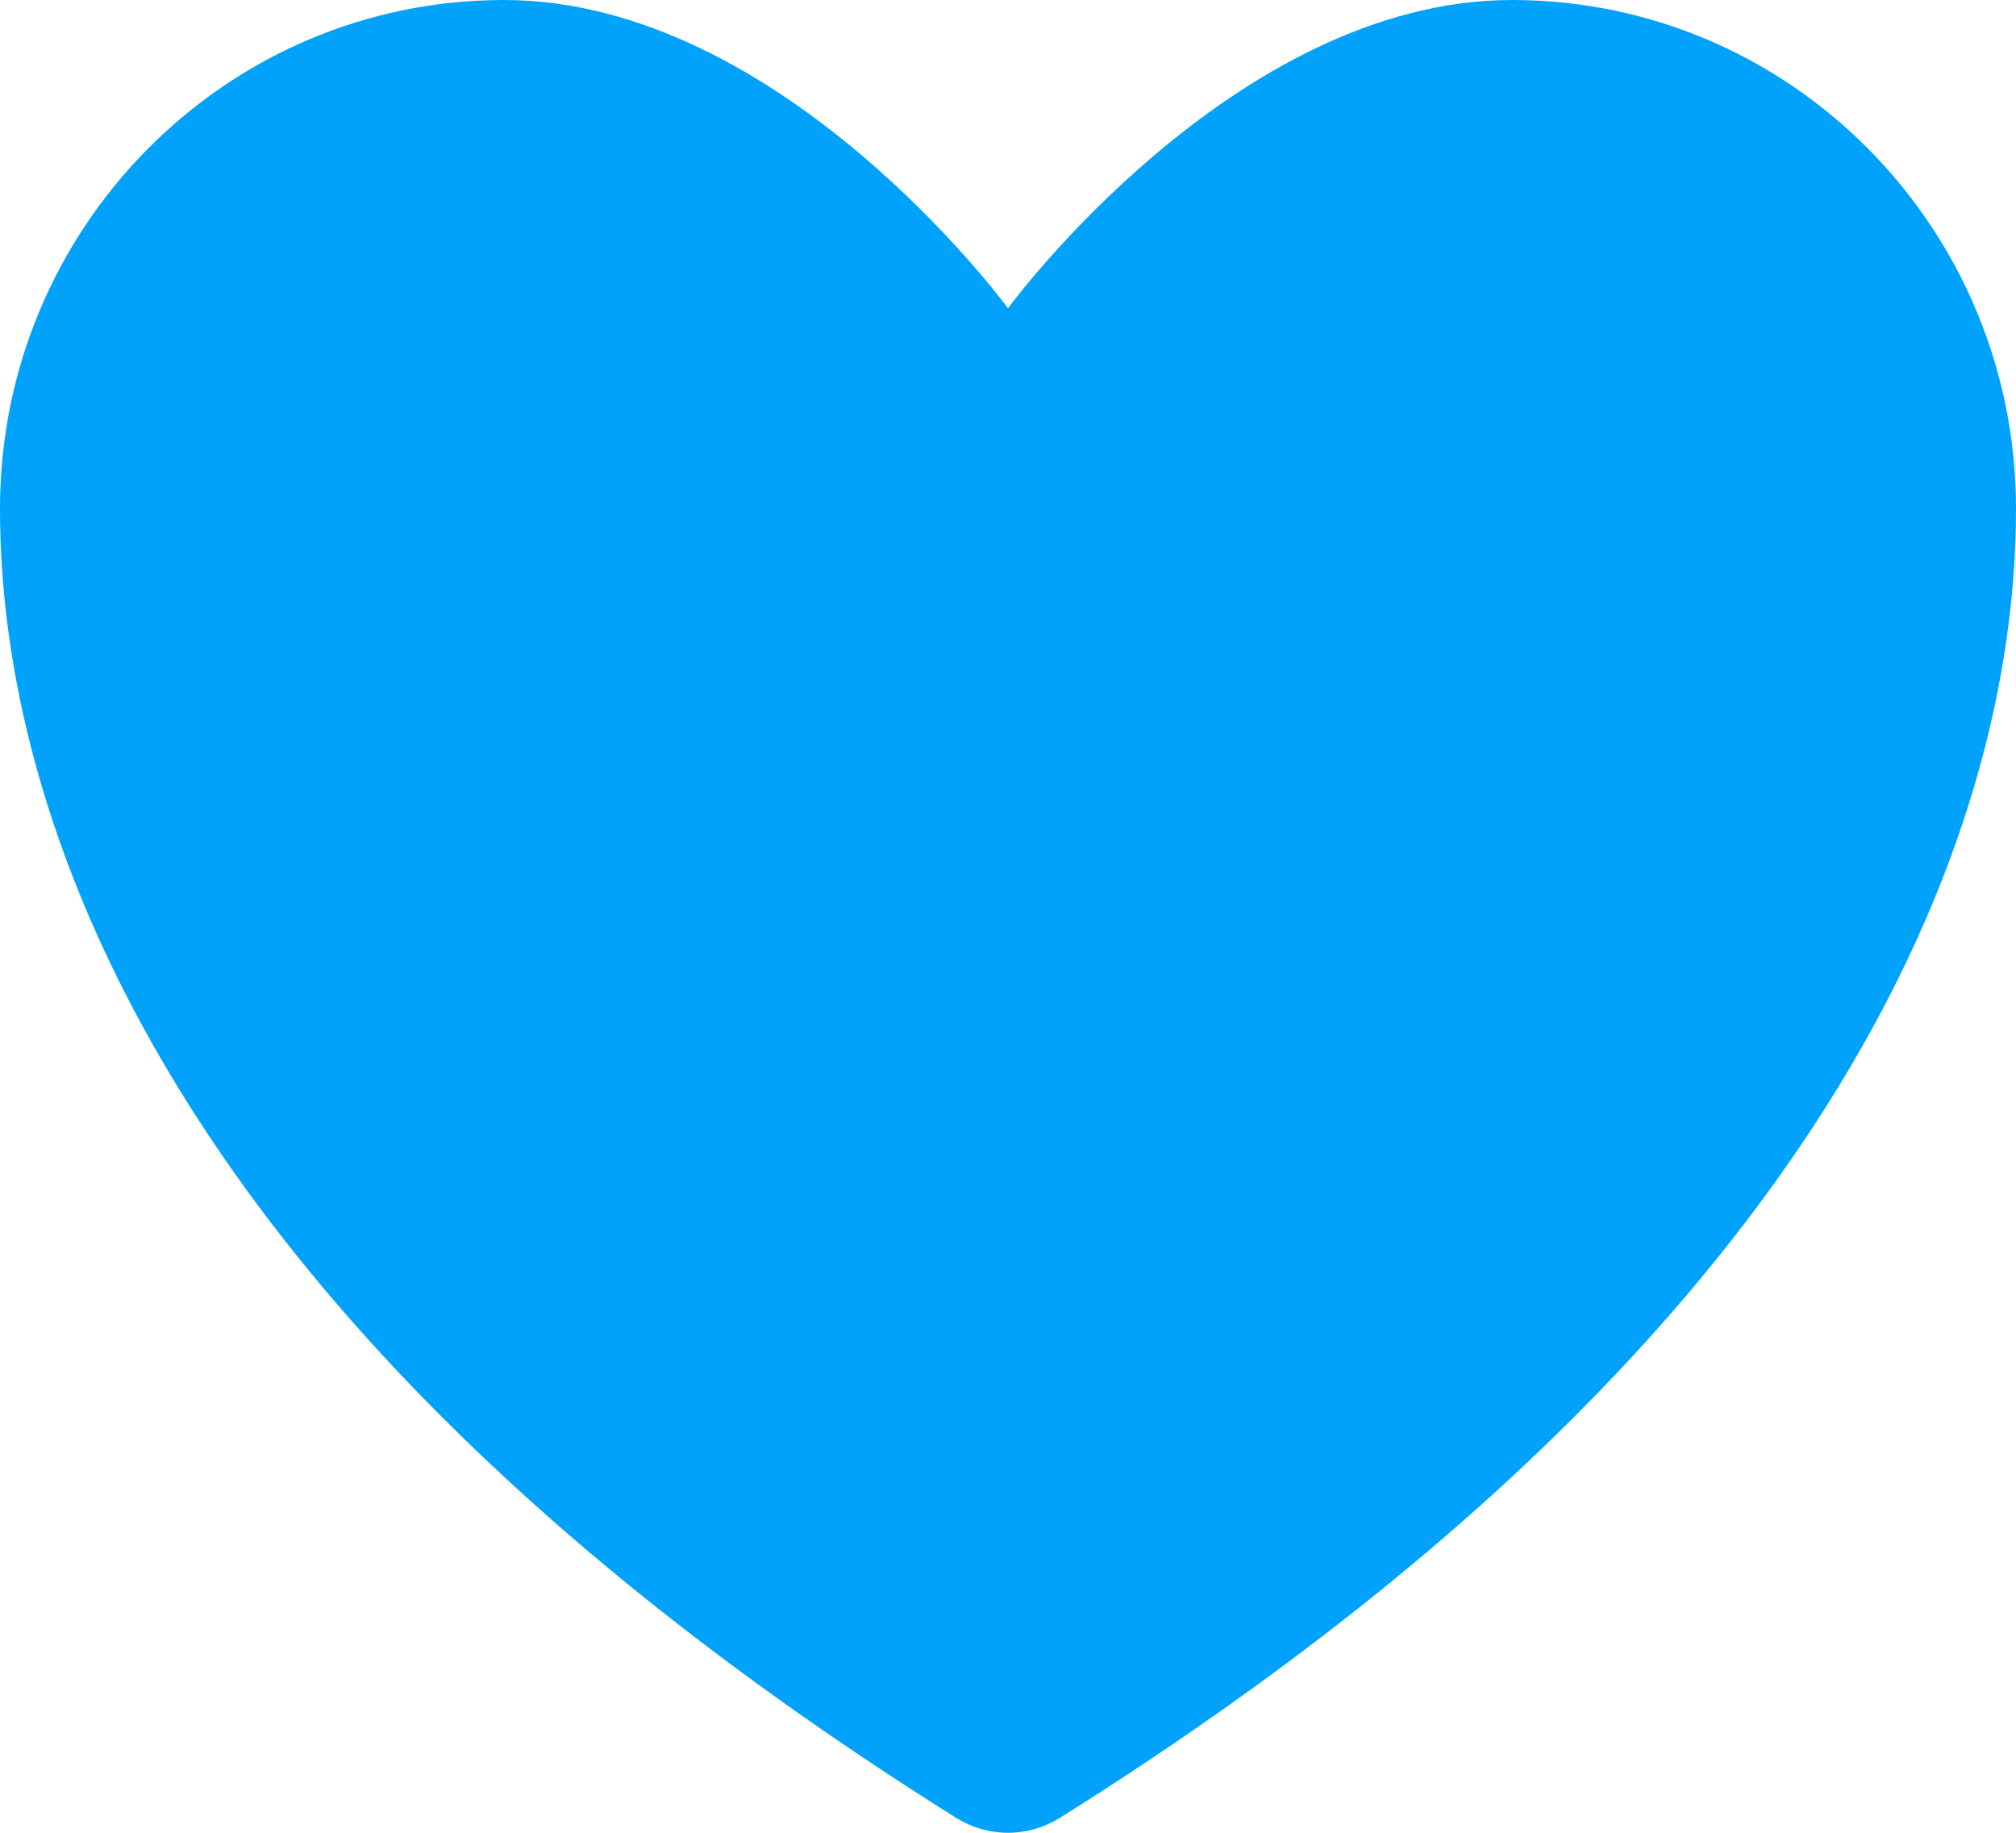 <svg width="22" height="20" viewBox="0 0 22 20" fill="none" xmlns="http://www.w3.org/2000/svg">
<path d="M5.5 0C2.463 0 0 2.485 0 5.551C0 8.026 0.963 13.901 10.437 19.839C10.607 19.944 10.801 20 11 20C11.199 20 11.393 19.944 11.563 19.839C21.038 13.901 22 8.026 22 5.551C22 2.485 19.537 0 16.5 0C13.463 0 11 3.364 11 3.364C11 3.364 8.537 0 5.5 0Z" fill="#00A2FC"/>
</svg>
